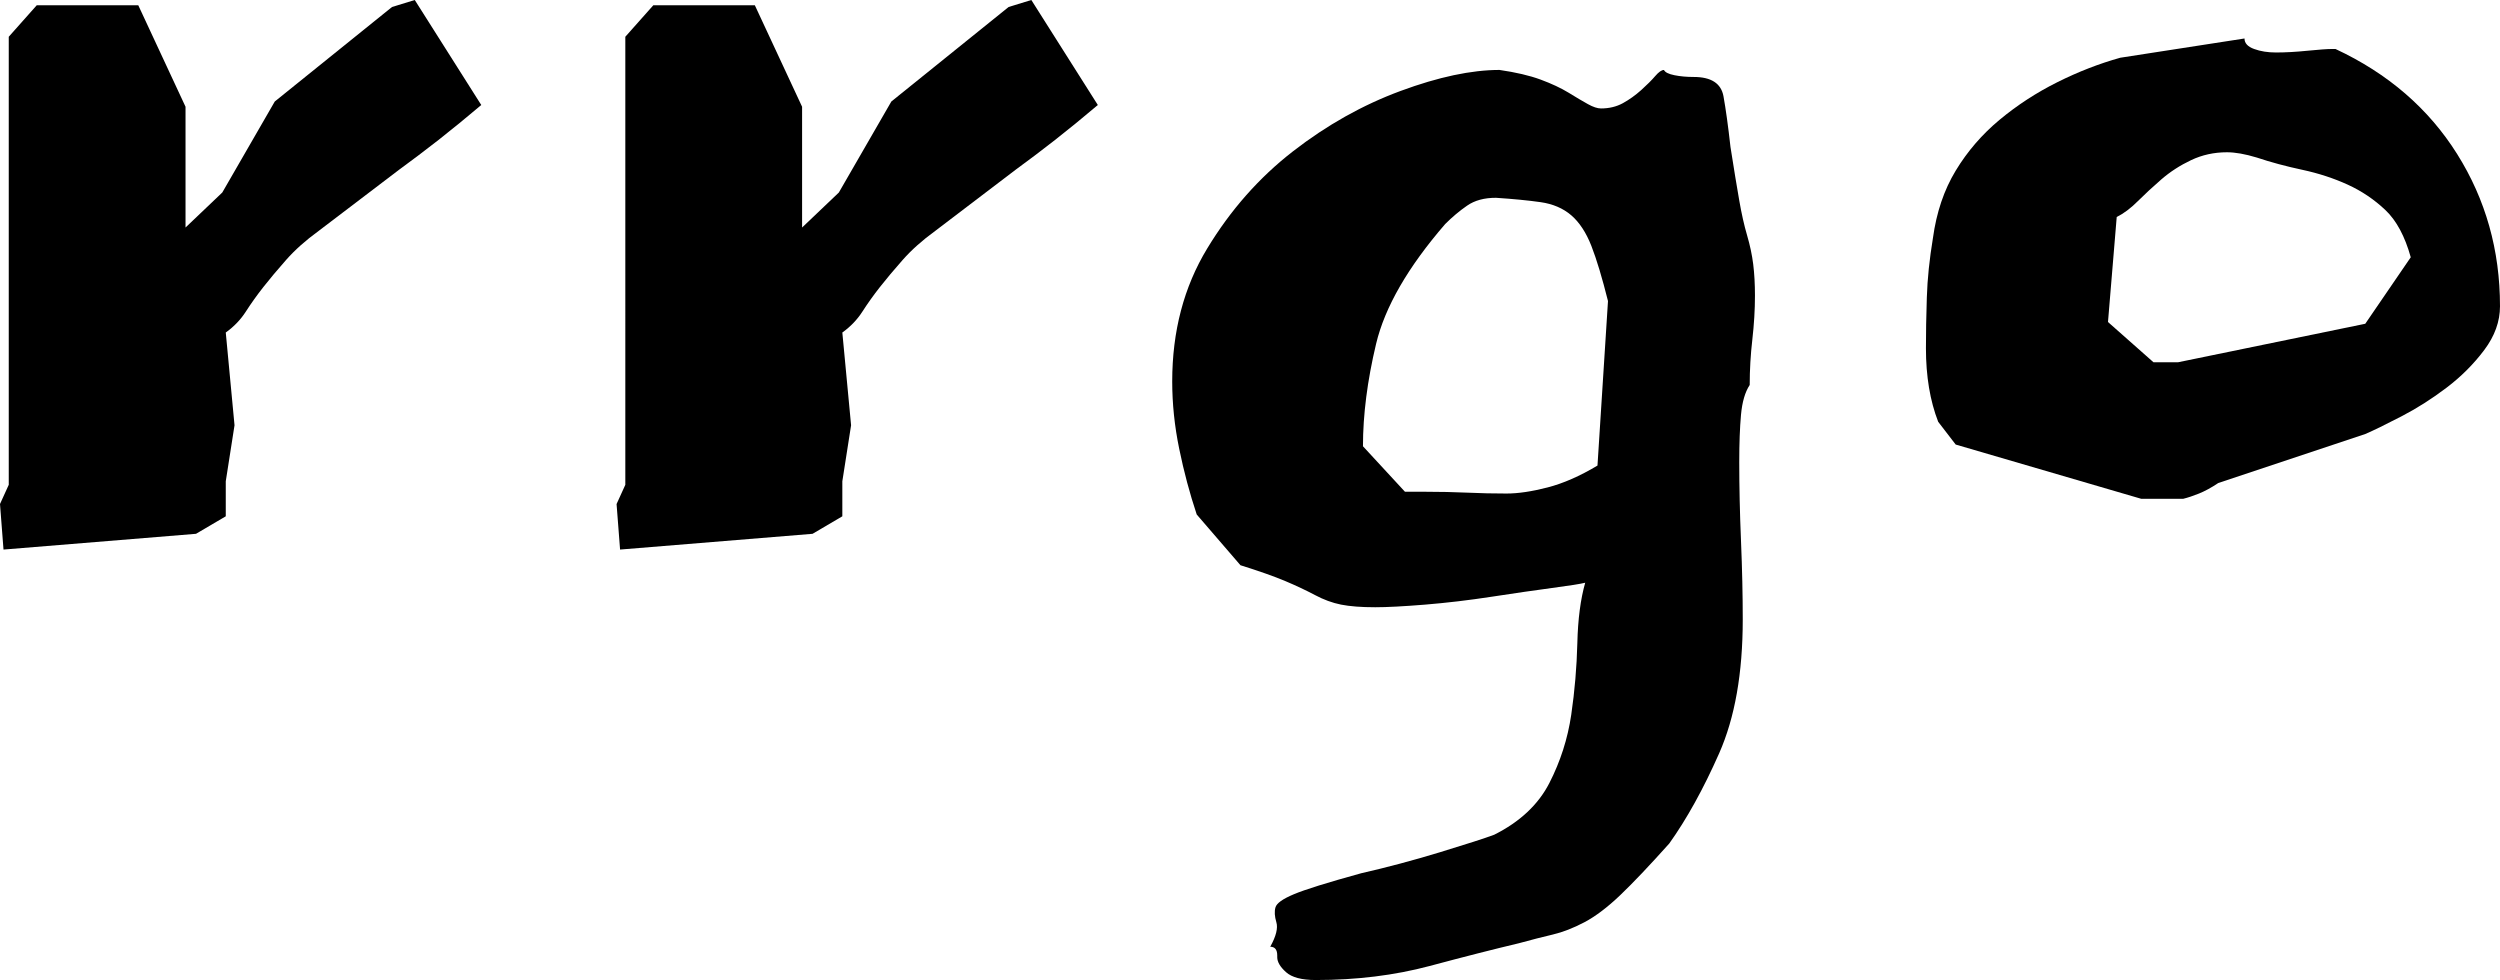 <?xml version="1.0" encoding="utf-8"?>
<!-- Generator: Adobe Illustrator 26.1.0, SVG Export Plug-In . SVG Version: 6.00 Build 0)  -->
<svg version="1.1" id="Capa_1" xmlns="http://www.w3.org/2000/svg" xmlns:xlink="http://www.w3.org/1999/xlink" x="0px" y="0px"
	 viewBox="0 0 1014 397.51" style="enable-background:new 0 0 1014 397.51;" xml:space="preserve">
<g>
	<path d="M177.82,56.79c-5.45,4.26-10.77,8.28-15.97,12.07L129.19,93.7c-5.21,3.79-9.58,7.69-13.13,11.71
		c-3.55,4.03-6.63,7.69-9.23,11c-2.61,3.32-4.97,6.63-7.1,9.94c-2.13,3.32-4.86,6.16-8.16,8.52l3.55,37.62l-3.55,22.72v14.2
		l-12.07,7.1l-78.08,6.39L0,204.43l3.55-7.8V14.91L14.91,2.13h41.17L75.25,43.3v48.98l14.91-14.2l21.29-36.91L159,2.84L168.23,0
		l26.97,42.59C189.05,47.8,183.25,52.53,177.82,56.79z"/>
	<path d="M427.89,56.79c-5.45,4.26-10.77,8.28-15.97,12.07L379.27,93.7c-5.21,3.79-9.58,7.69-13.13,11.71
		c-3.55,4.03-6.63,7.69-9.23,11c-2.61,3.32-4.97,6.63-7.1,9.94c-2.13,3.32-4.86,6.16-8.16,8.52l3.55,37.62l-3.55,22.72v14.2
		l-12.07,7.1l-78.08,6.39l-1.42-18.46l3.55-7.8V14.91l11.36-12.78h41.17l19.17,41.17v48.98l14.91-14.2l21.29-36.91l47.56-38.33
		L418.31,0l26.97,42.59C439.13,47.8,433.33,52.53,427.89,56.79z"/>
	<path d="M706.15,168.23c-0.47,5.21-0.71,11.6-0.71,19.16c0,9.94,0.23,20.59,0.71,31.94c0.47,11.36,0.71,22,0.71,31.94
		c0,21.77-3.2,39.86-9.58,54.3c-6.39,14.43-13.13,26.62-20.23,36.56c-8.05,8.99-14.67,15.97-19.88,20.94
		c-5.21,4.97-10.06,8.63-14.55,11c-4.5,2.36-8.76,4.02-12.77,4.97c-4.03,0.94-8.64,2.13-13.84,3.55c-9.94,2.36-22,5.43-36.2,9.23
		c-14.2,3.78-29.58,5.68-46.14,5.68c-5.68,0-9.71-1.07-12.07-3.2c-2.37-2.13-3.55-4.15-3.55-6.04v-0.71c0-2.37-0.95-3.55-2.84-3.55
		c2.37-4.26,3.2-7.58,2.48-9.94c-0.71-2.37-0.83-4.38-0.36-6.03c0.47-1.66,2.95-3.44,7.45-5.32c4.49-1.9,13.6-4.74,27.33-8.52
		c10.4-2.37,21.05-5.21,31.94-8.52c10.88-3.32,18.21-5.68,22-7.1c10.4-5.21,17.86-12.19,22.36-20.94
		c4.49-8.76,7.45-17.99,8.88-27.68c1.42-9.7,2.24-19.4,2.48-29.1c0.23-9.69,1.3-17.86,3.19-24.49c-1.9,0.48-6.39,1.19-13.48,2.13
		c-7.1,0.96-15.26,2.13-24.49,3.55c-9.23,1.42-18.23,2.48-26.97,3.2c-8.76,0.71-15.51,1.06-20.23,1.06
		c-5.68,0-10.29-0.36-13.84-1.06c-3.55-0.71-7.1-2.01-10.65-3.91c-3.55-1.88-7.58-3.78-12.07-5.68c-4.5-1.89-10.54-4.02-18.1-6.39
		l-17.74-20.58c-2.84-8.52-5.21-17.39-7.1-26.62c-1.9-9.23-2.84-18.33-2.84-27.33c0-20.34,4.72-38.33,14.2-53.95
		c9.46-15.62,21.05-28.75,34.78-39.4c13.72-10.65,28.27-18.81,43.65-24.49c15.37-5.68,28.75-8.52,40.1-8.52
		c6.62,0.96,12.18,2.25,16.68,3.91c4.49,1.66,8.27,3.44,11.36,5.32c3.07,1.9,5.68,3.44,7.81,4.62c2.13,1.19,3.9,1.77,5.32,1.77
		c3.31,0,6.26-0.71,8.87-2.13c2.59-1.42,5.08-3.2,7.45-5.32c2.36-2.13,4.26-4.02,5.68-5.68c1.42-1.65,2.59-2.48,3.55-2.48
		c0.47,0.96,1.89,1.66,4.26,2.13c2.37,0.48,4.97,0.71,7.81,0.71c7.1,0,11.11,2.61,12.07,7.81c0.94,5.21,1.89,12.07,2.84,20.58
		c1.42,9,2.59,16.22,3.55,21.65c0.94,5.44,2.01,10.18,3.19,14.2c1.18,4.03,2.01,7.93,2.48,11.71c0.47,3.79,0.71,8.05,0.71,12.78
		c0,5.68-0.36,11.6-1.06,17.75c-0.71,6.15-1.07,12.31-1.07,18.45C707.8,159,706.62,163.03,706.15,168.23z M595.06,83.41
		c-3.09,2.13-6.04,4.61-8.88,7.45c-15.15,17.51-24.49,33.72-28.04,48.62c-3.55,14.91-5.32,28.75-5.32,41.53l17.04,18.45h8.52
		c5.68,0,11.23,0.12,16.68,0.36c5.43,0.25,10.76,0.36,15.97,0.36c4.73,0,10.29-0.82,16.68-2.48c6.39-1.65,13.13-4.61,20.23-8.87
		l4.26-66.73c-2.37-9.46-4.61-16.91-6.74-22.36c-2.13-5.43-4.86-9.58-8.16-12.42c-3.32-2.84-7.45-4.61-12.42-5.32
		c-4.97-0.71-11-1.3-18.1-1.77C602.04,80.21,598.13,81.28,595.06,83.41z"/>
	<path d="M793.24,69.21c4.73-7.81,10.65-14.67,17.75-20.59c7.1-5.91,14.91-11,23.43-15.26c8.52-4.26,17.04-7.56,25.55-9.94
		l50.4-7.81c0,1.9,1.3,3.32,3.9,4.26c2.59,0.95,5.56,1.42,8.87,1.42c3.78,0,8.04-0.23,12.78-0.71c4.72-0.47,8.04-0.71,9.94-0.71
		h1.42c21.3,9.94,37.73,24.13,49.33,42.59c11.59,18.46,17.39,39.04,17.39,61.76c0,6.15-2.13,12.07-6.39,17.75
		s-9.35,10.77-15.26,15.26c-5.92,4.5-12.07,8.41-18.45,11.71c-6.39,3.31-11.25,5.68-14.55,7.1l-59.63,19.88
		c-2.84,1.9-5.45,3.31-7.81,4.26c-2.37,0.95-4.5,1.66-6.39,2.13h-17.04l-75.25-22l-7.1-9.23c-3.31-8.52-4.97-18.45-4.97-29.81
		c0-6.15,0.11-13.01,0.36-20.58c0.23-7.57,1.07-15.62,2.48-24.14C785.43,86.13,788.5,77.02,793.24,69.21z M903.26,61.76
		c-5.21,0-10.06,1.06-14.55,3.19c-4.5,2.13-8.52,4.74-12.07,7.81c-3.55,3.09-6.74,6.04-9.58,8.87c-2.84,2.84-5.68,4.97-8.52,6.39
		L855,130.61l18.46,16.33h9.94l75.95-15.62l18.45-26.97c-2.37-8.52-5.8-14.91-10.29-19.16c-4.5-4.26-9.58-7.69-15.26-10.29
		c-5.68-2.59-11.83-4.61-18.45-6.03c-6.63-1.42-12.78-3.07-18.45-4.97C910.6,62.46,906.57,61.76,903.26,61.76z"/>
</g>
</svg>
